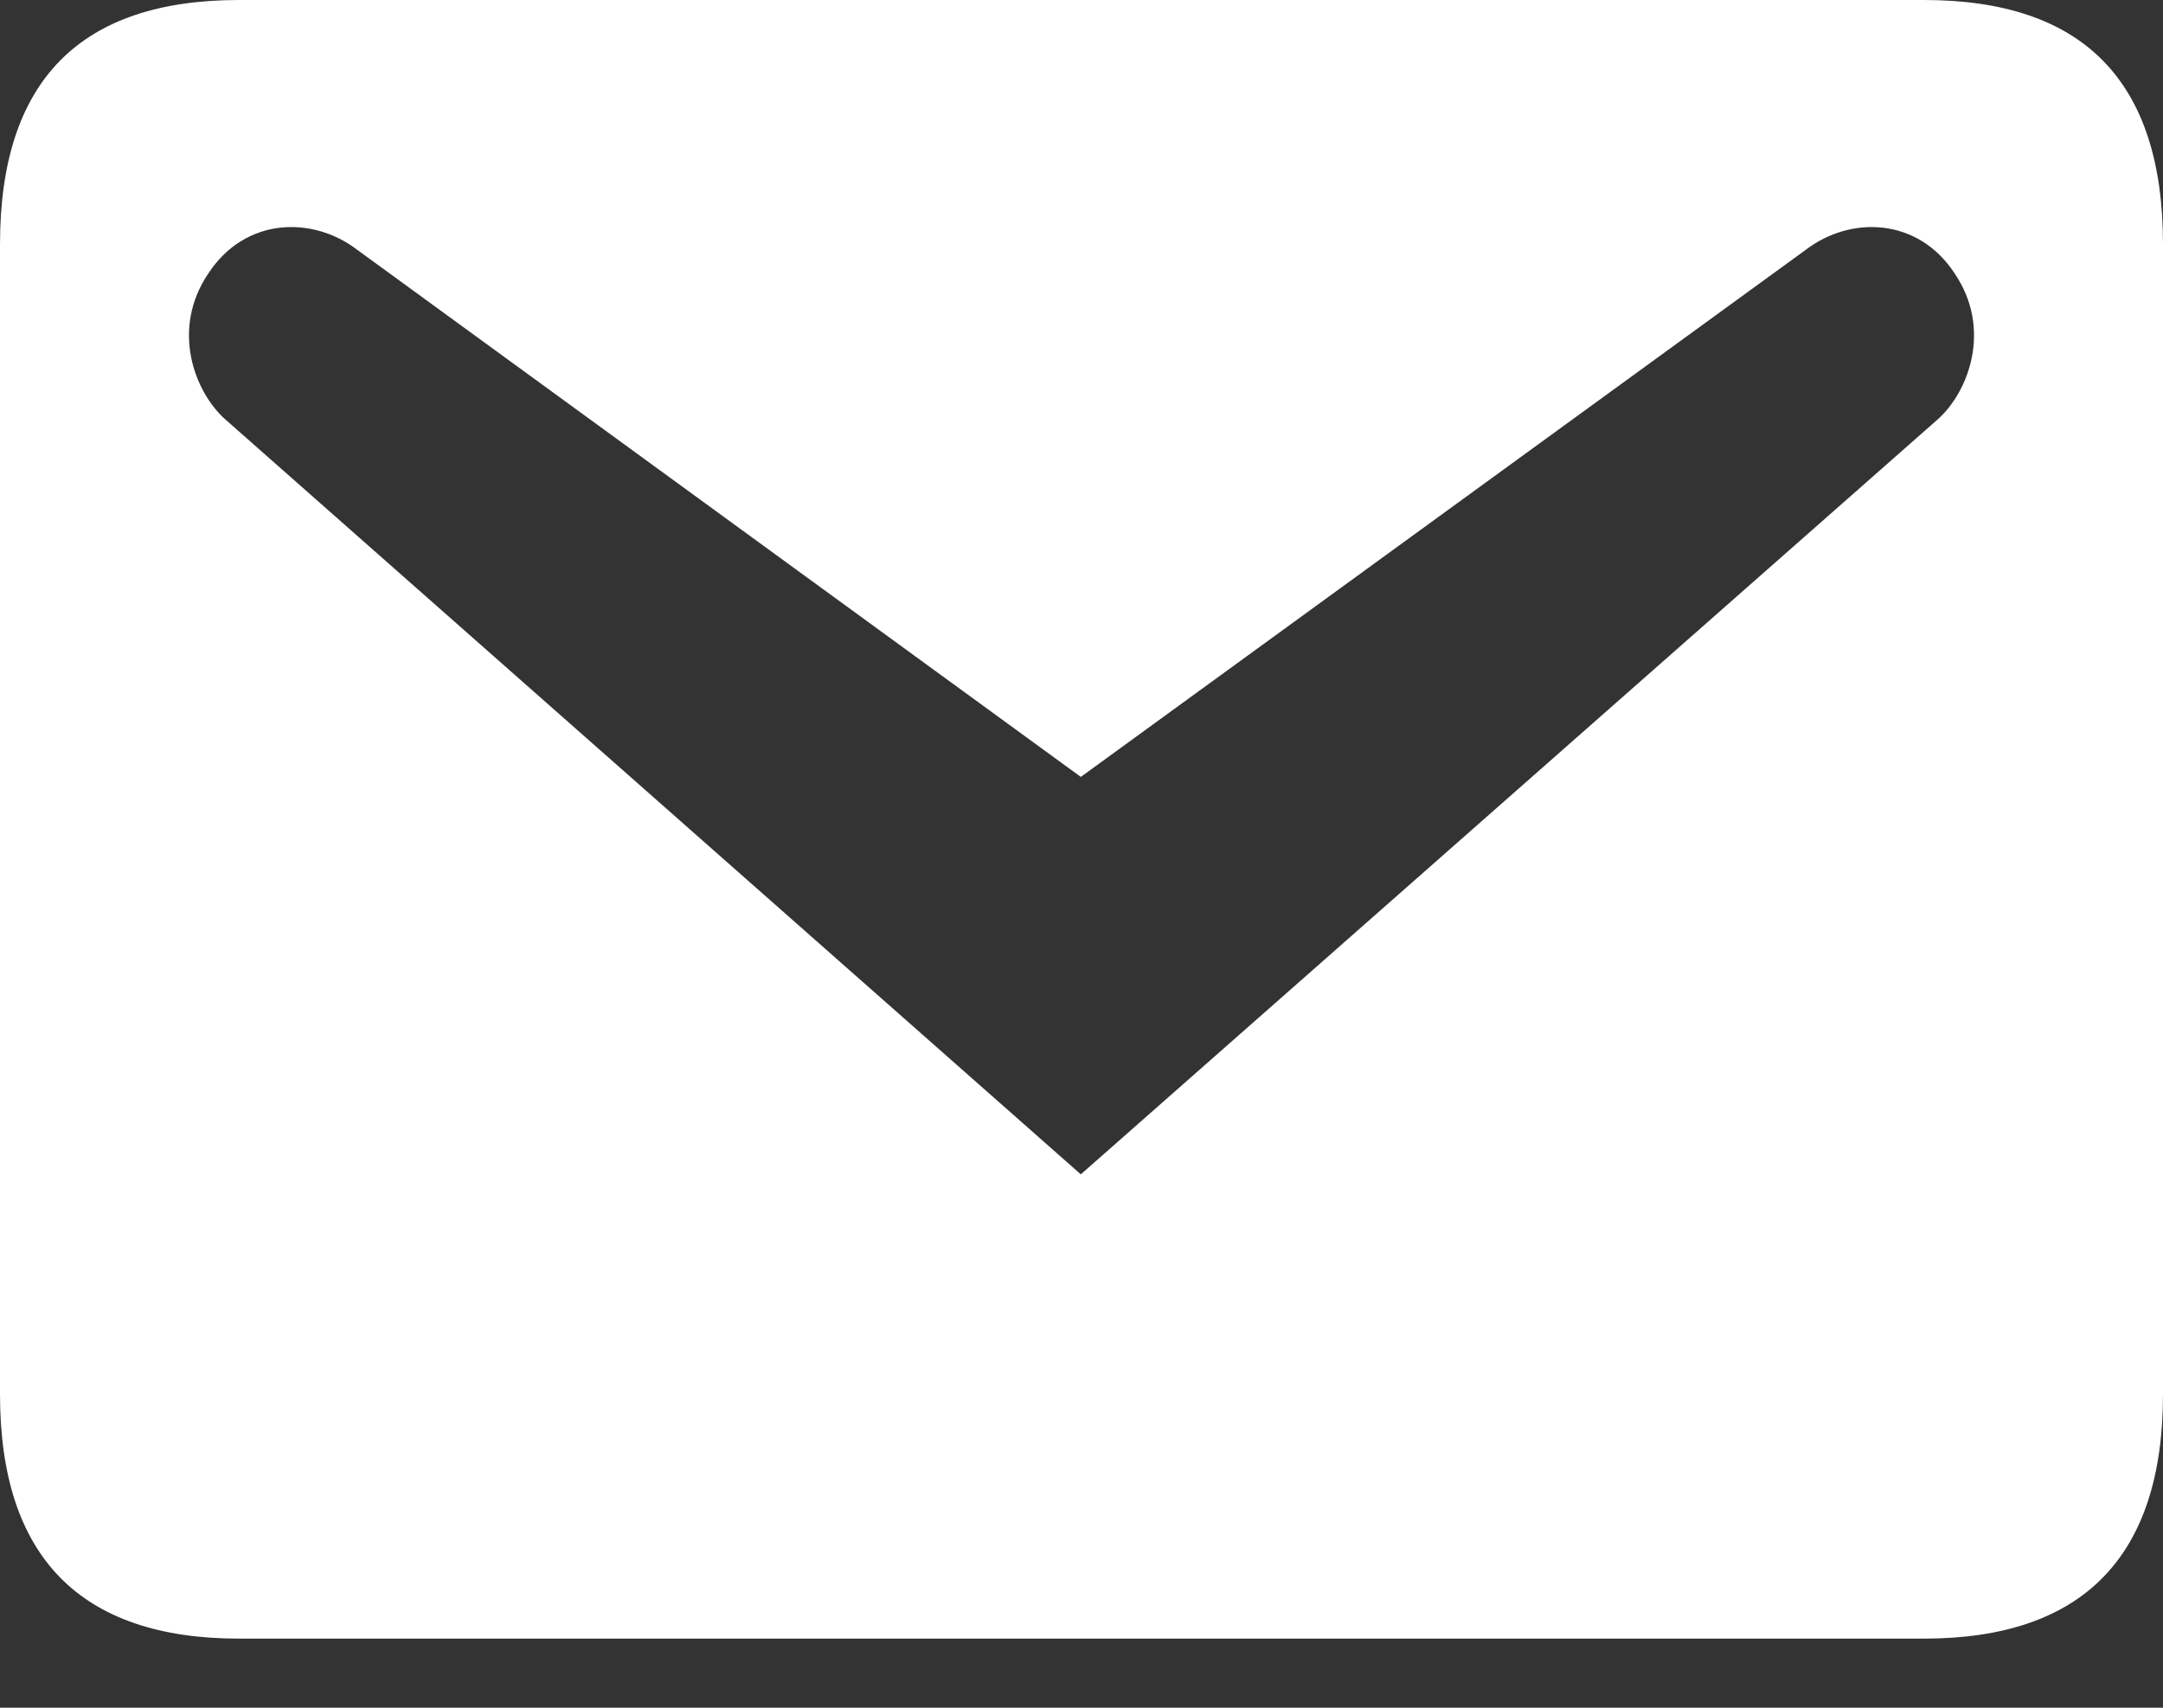 <svg width="19" height="15" viewBox="0 0 19 15" fill="none" xmlns="http://www.w3.org/2000/svg">
<rect x="0" y="0" width="19" height="15" fill="#333333" stroke="none"/>
<path d="M2.1 0L16.9 0C18.296 0 19 0.708 19 2.147V12.246C19 13.673 18.296 14.393 16.9 14.393H2.1C0.704 14.393 0 13.673 0 12.246L0 2.147C0 0.708 0.704 0 2.1 0ZM9.494 10.315L17.023 3.682C17.291 3.442 17.503 2.891 17.168 2.399C16.844 1.907 16.252 1.895 15.861 2.195L9.494 6.824L3.139 2.195C2.748 1.895 2.156 1.907 1.832 2.399C1.497 2.891 1.709 3.442 1.977 3.682L9.494 10.315Z" fill="white"/>
</svg>
